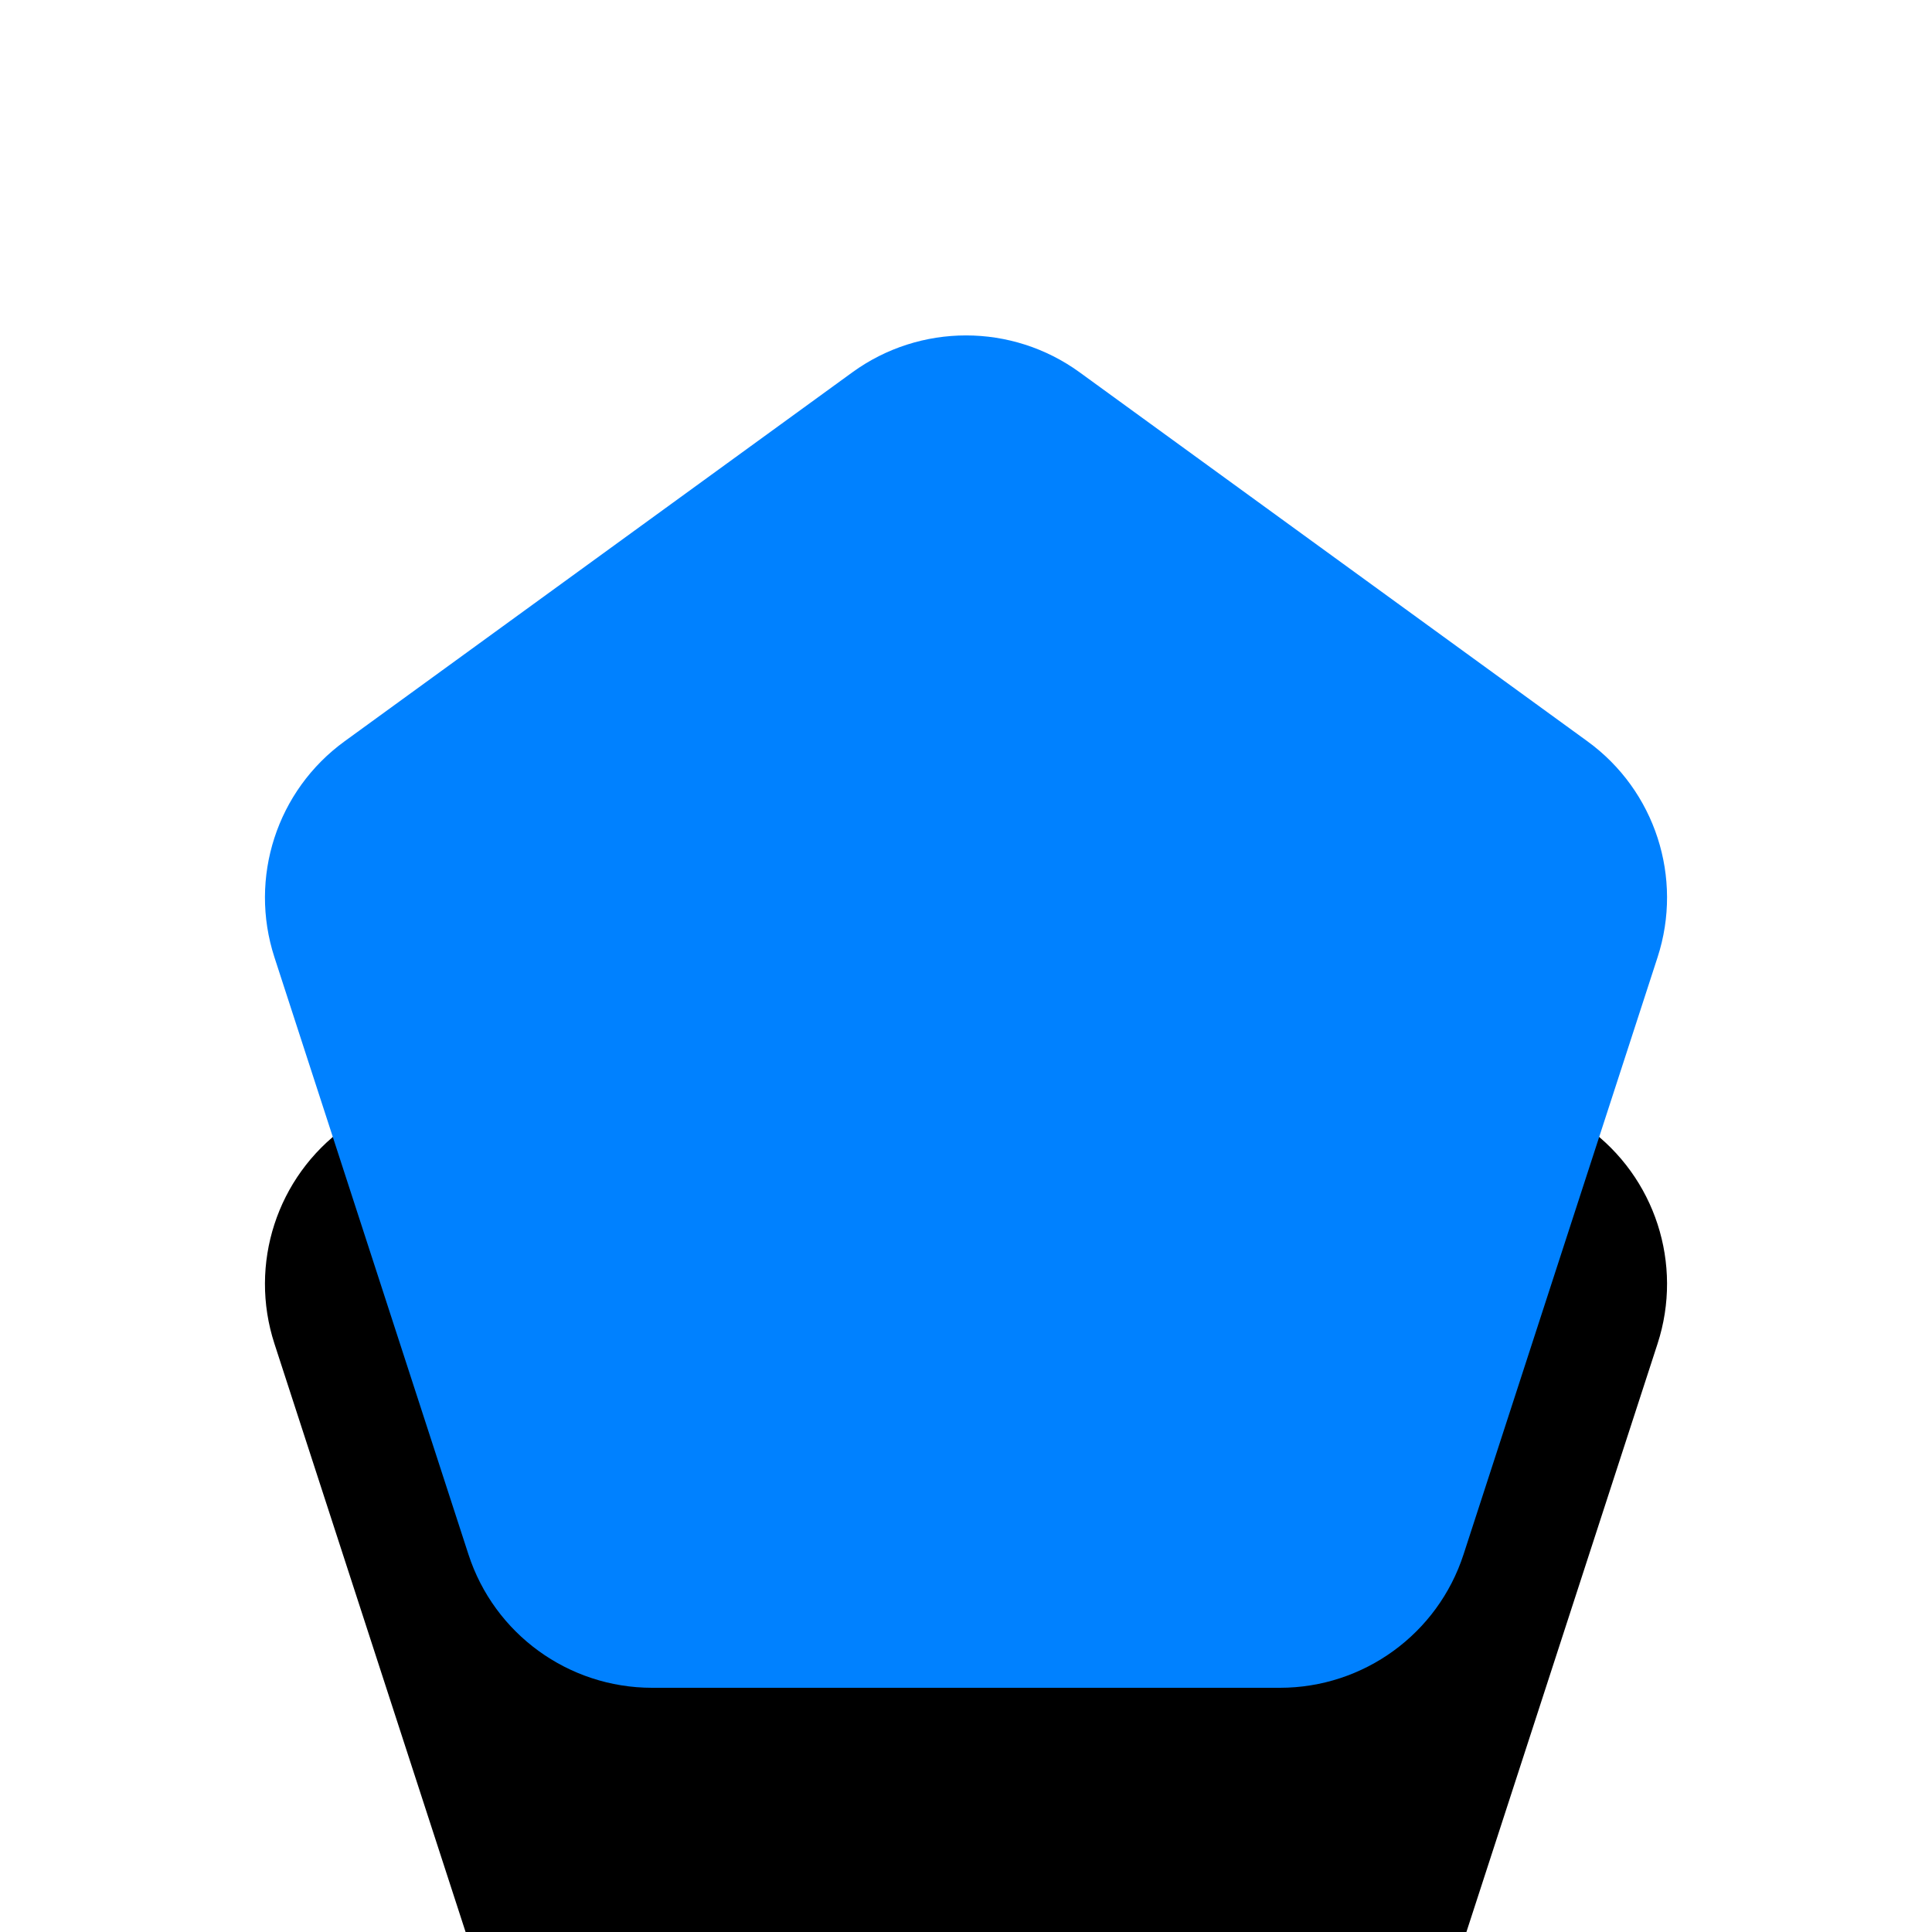 <?xml version="1.0" encoding="UTF-8"?>
<svg width="20px" height="20px" viewBox="0 0 20 20" version="1.1" xmlns="http://www.w3.org/2000/svg" xmlns:xlink="http://www.w3.org/1999/xlink">
    <title>icon/toolbar/polyons/highlight@1x</title>
    <defs>
        <path d="M11.176,3.854 L16.433,7.674 C17.134,8.183 17.427,9.086 17.159,9.91 L15.151,16.09 C14.884,16.914 14.116,17.472 13.249,17.472 L6.751,17.472 C5.884,17.472 5.116,16.914 4.849,16.09 L2.841,9.91 C2.573,9.086 2.866,8.183 3.567,7.674 L8.824,3.854 C9.525,3.345 10.475,3.345 11.176,3.854 Z" id="path-1"></path>
        <filter x="-64.1%" y="-40.8%" width="228.2%" height="225.0%" filterUnits="objectBoundingBox" id="filter-2">
            <feOffset dx="0" dy="4" in="SourceAlpha" result="shadowOffsetOuter1"></feOffset>
            <feGaussianBlur stdDeviation="3" in="shadowOffsetOuter1" result="shadowBlurOuter1"></feGaussianBlur>
            <feColorMatrix values="0 0 0 0 0   0 0 0 0 0.506   0 0 0 0 1  0 0 0 0.4 0" type="matrix" in="shadowBlurOuter1"></feColorMatrix>
        </filter>
    </defs>
    <g id="icon/toolbar/polyons/highlight" stroke="none" stroke-width="1" fill="none" fill-rule="evenodd">
        <g id="箭头" fill="#FFFFFF" fill-opacity="0.1" opacity="0">
            <rect id="矩形" x="0" y="0" width="20" height="20" rx="4"></rect>
        </g>
        <g id="多边形">
            <use fill="black" fill-opacity="1" filter="url(#filter-2)" xlink:href="#path-1"></use>
            <use fill="#0081FF" fill-rule="evenodd" xlink:href="#path-1"></use>
        </g>
    </g>
</svg>